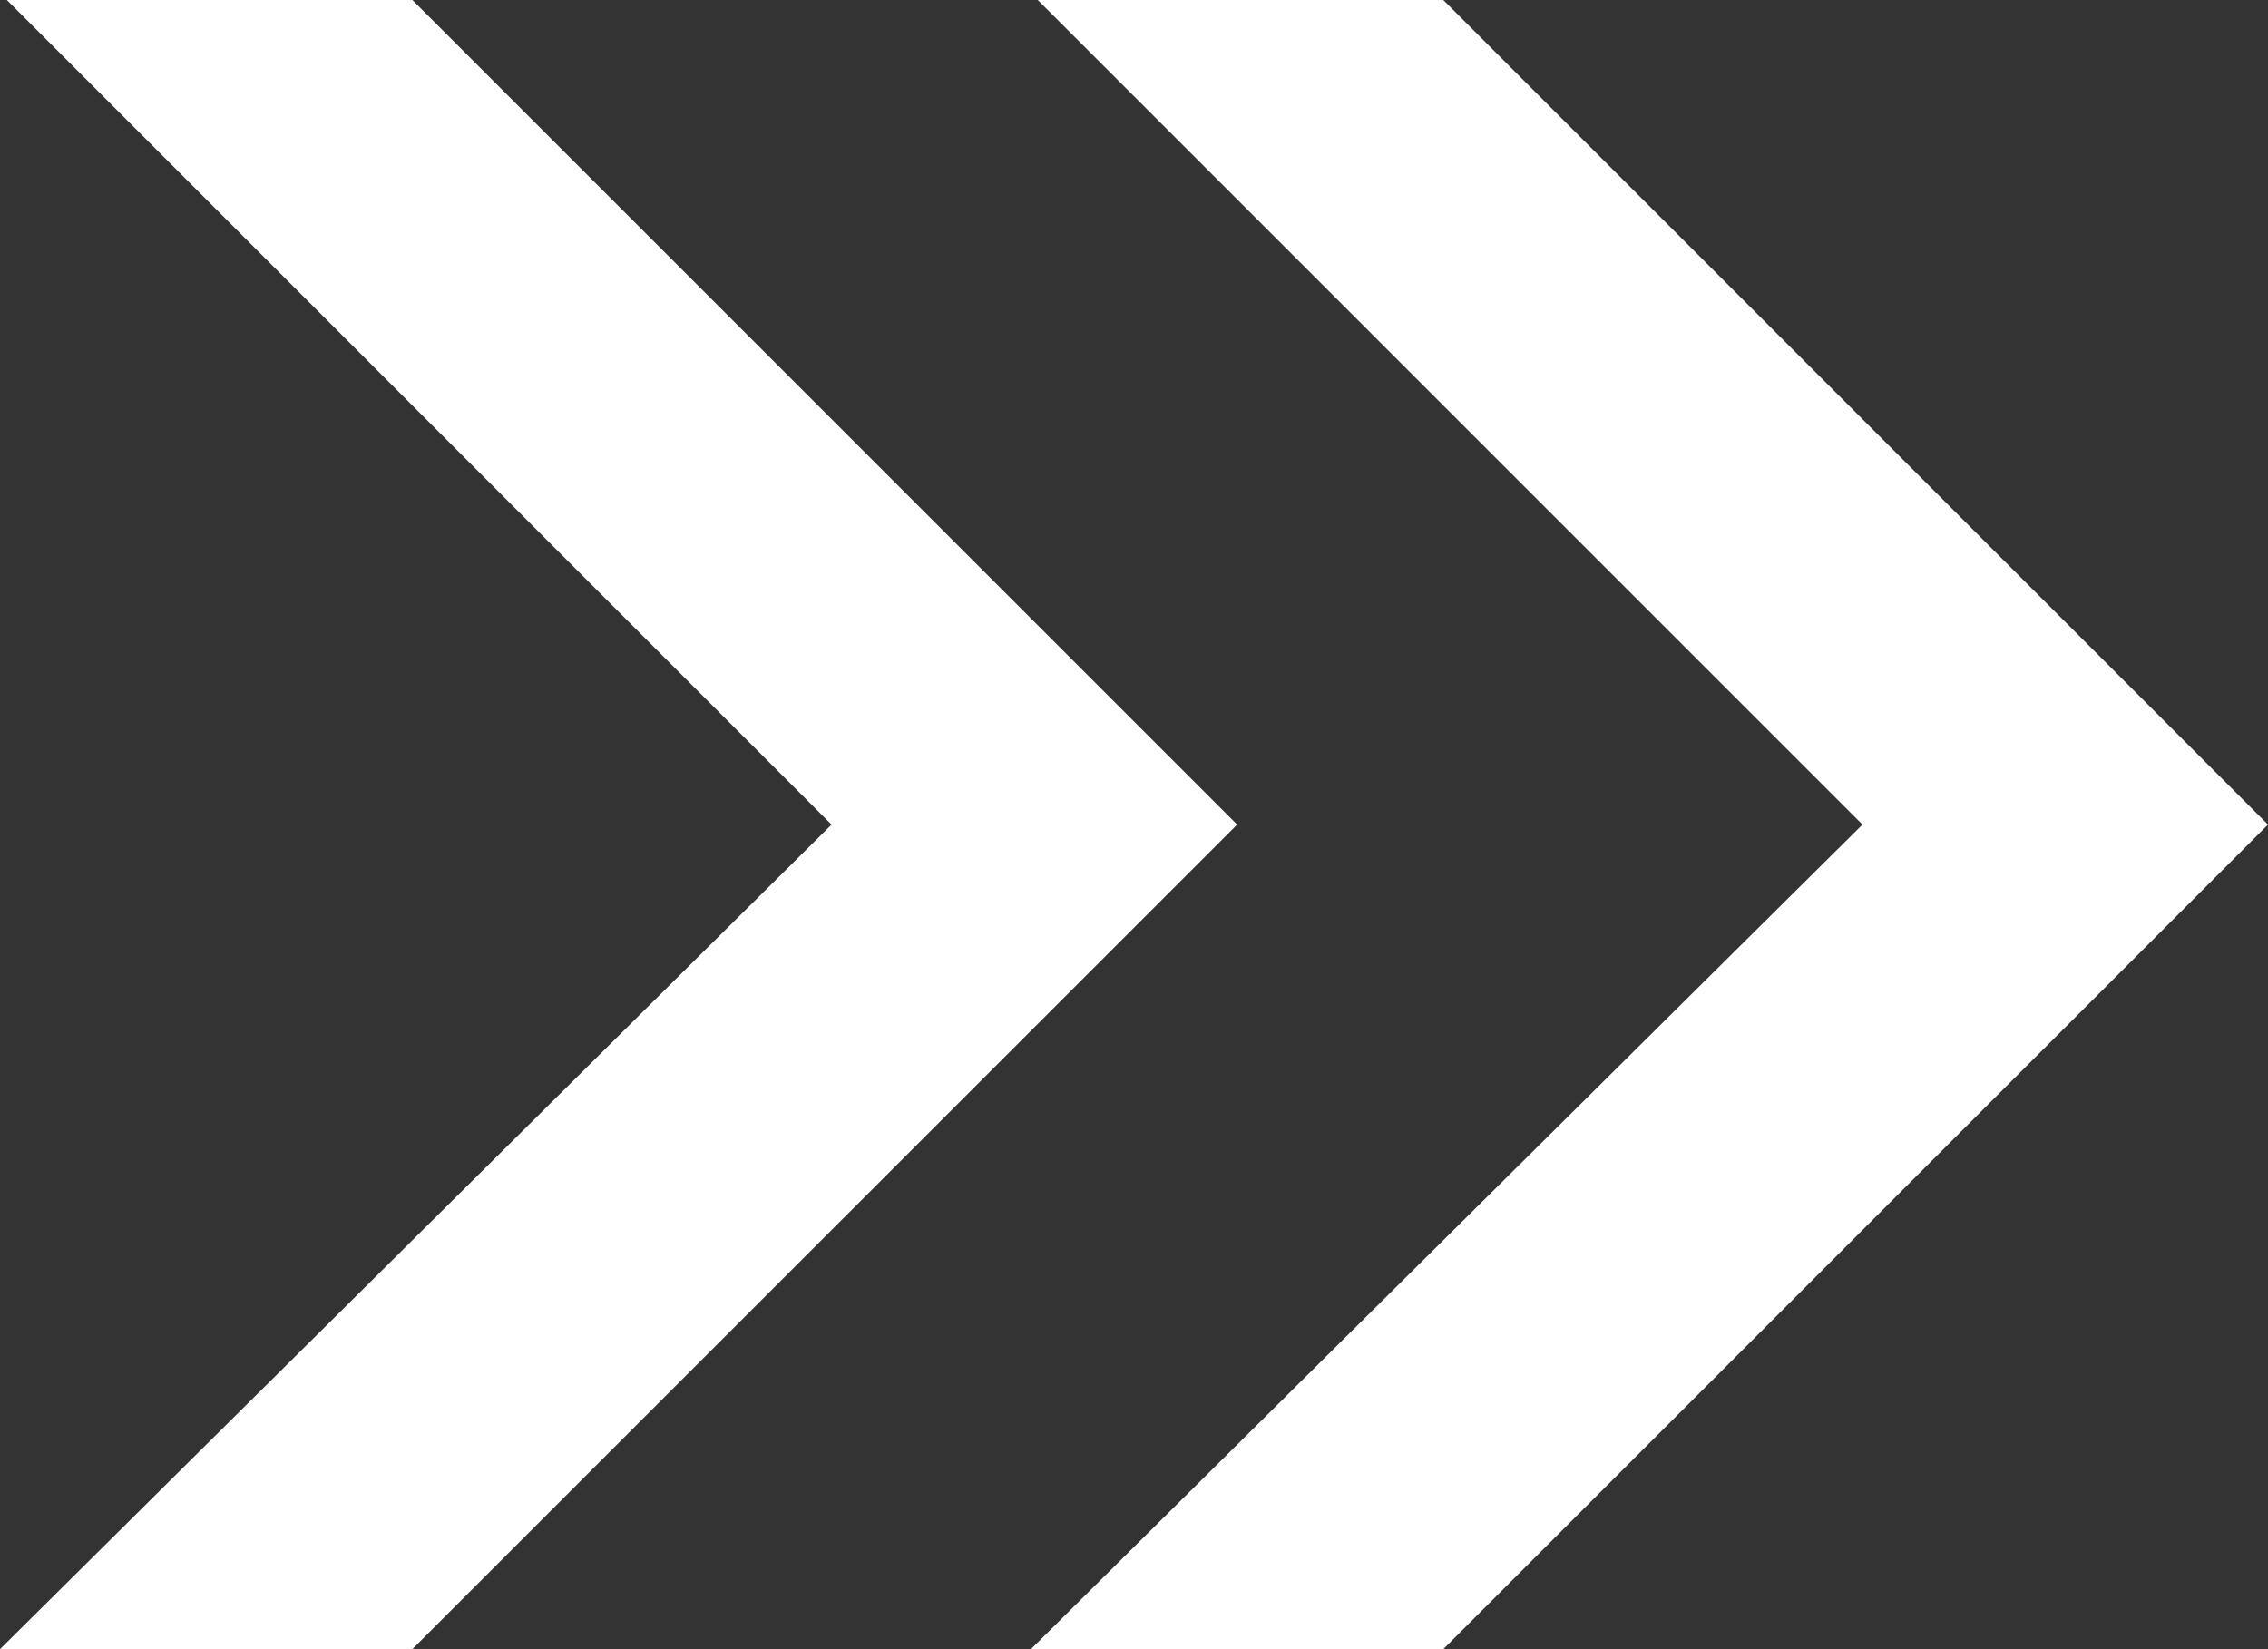 <svg id="Layer_1" data-name="Layer 1" xmlns="http://www.w3.org/2000/svg" viewBox="0 0 58.208 42.333"><rect x="0" y="0" width="58.208" height="42.333" fill="#333333" stroke="none"/><defs><style>.cls-1{fill:#fff;}</style></defs><title>2-arrows</title><polygon class="cls-1" points="26.458 42.333 37.042 42.333 58.208 21.167 37.042 0 26.634 0 47.8 21.167 26.458 42.333"/><polygon class="cls-1" points="0 42.333 10.583 42.333 31.75 21.167 10.583 0 0.176 0 21.342 21.167 0 42.333"/></svg>
